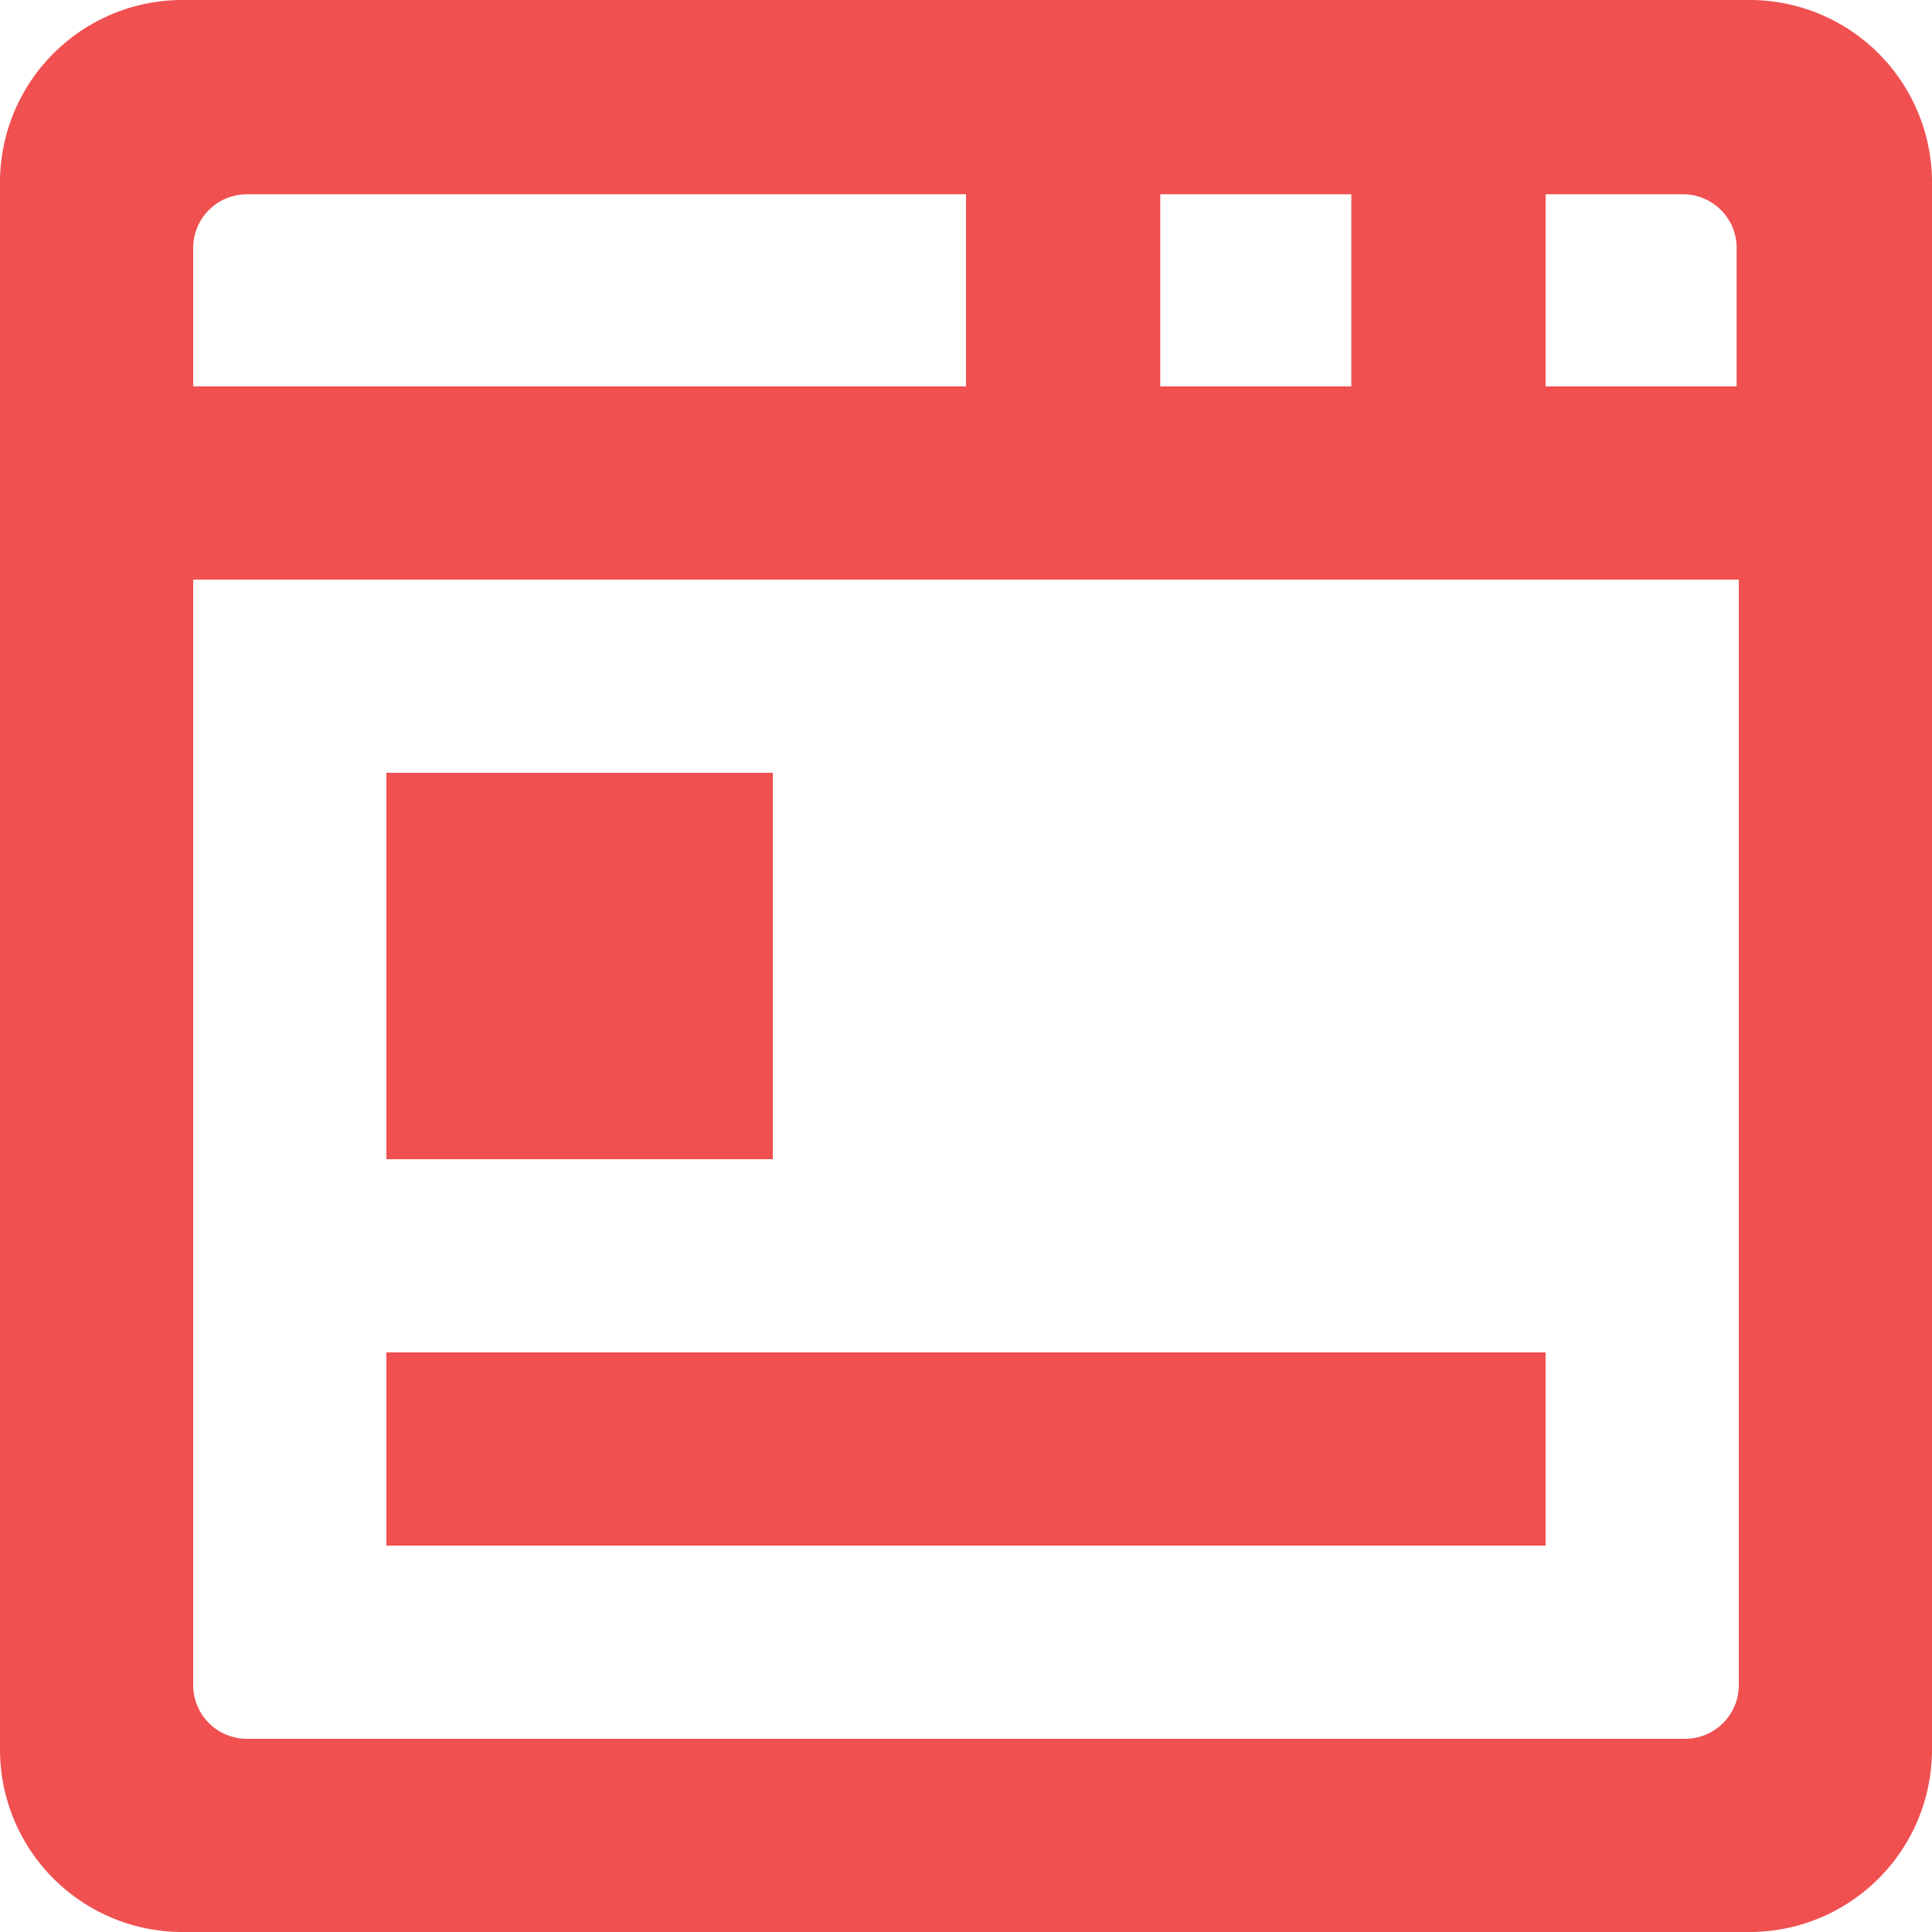 <svg id="Layer_53" data-name="Layer 53" xmlns="http://www.w3.org/2000/svg" viewBox="0 0 18 18"><title>GENERAL</title><path d="M1,2.71V17.29A1.7,1.7,0,0,0,2.71,19H17.29A1.7,1.7,0,0,0,19,17.29V2.71A1.7,1.7,0,0,0,17.29,1H2.71A1.7,1.7,0,0,0,1,2.71Zm14.4.1h1.28a.5.5,0,0,1,.5.5V4.6H15.4Zm-3.59,0h1.78V4.6H11.81Zm-8.51,0H10V4.6H2.8V3.31A.5.5,0,0,1,3.3,2.81ZM16.7,17.2H3.3a.5.5,0,0,1-.5-.5V6.4H17.2V16.7A.5.5,0,0,1,16.7,17.2Z" transform="translate(-1 -1)" style="fill:#f05050"/><rect x="3.6" y="7.2" width="3.6" height="3.6" style="fill:#f05050"/><rect x="3.6" y="12.6" width="10.8" height="1.8" style="fill:#f05050"/></svg>